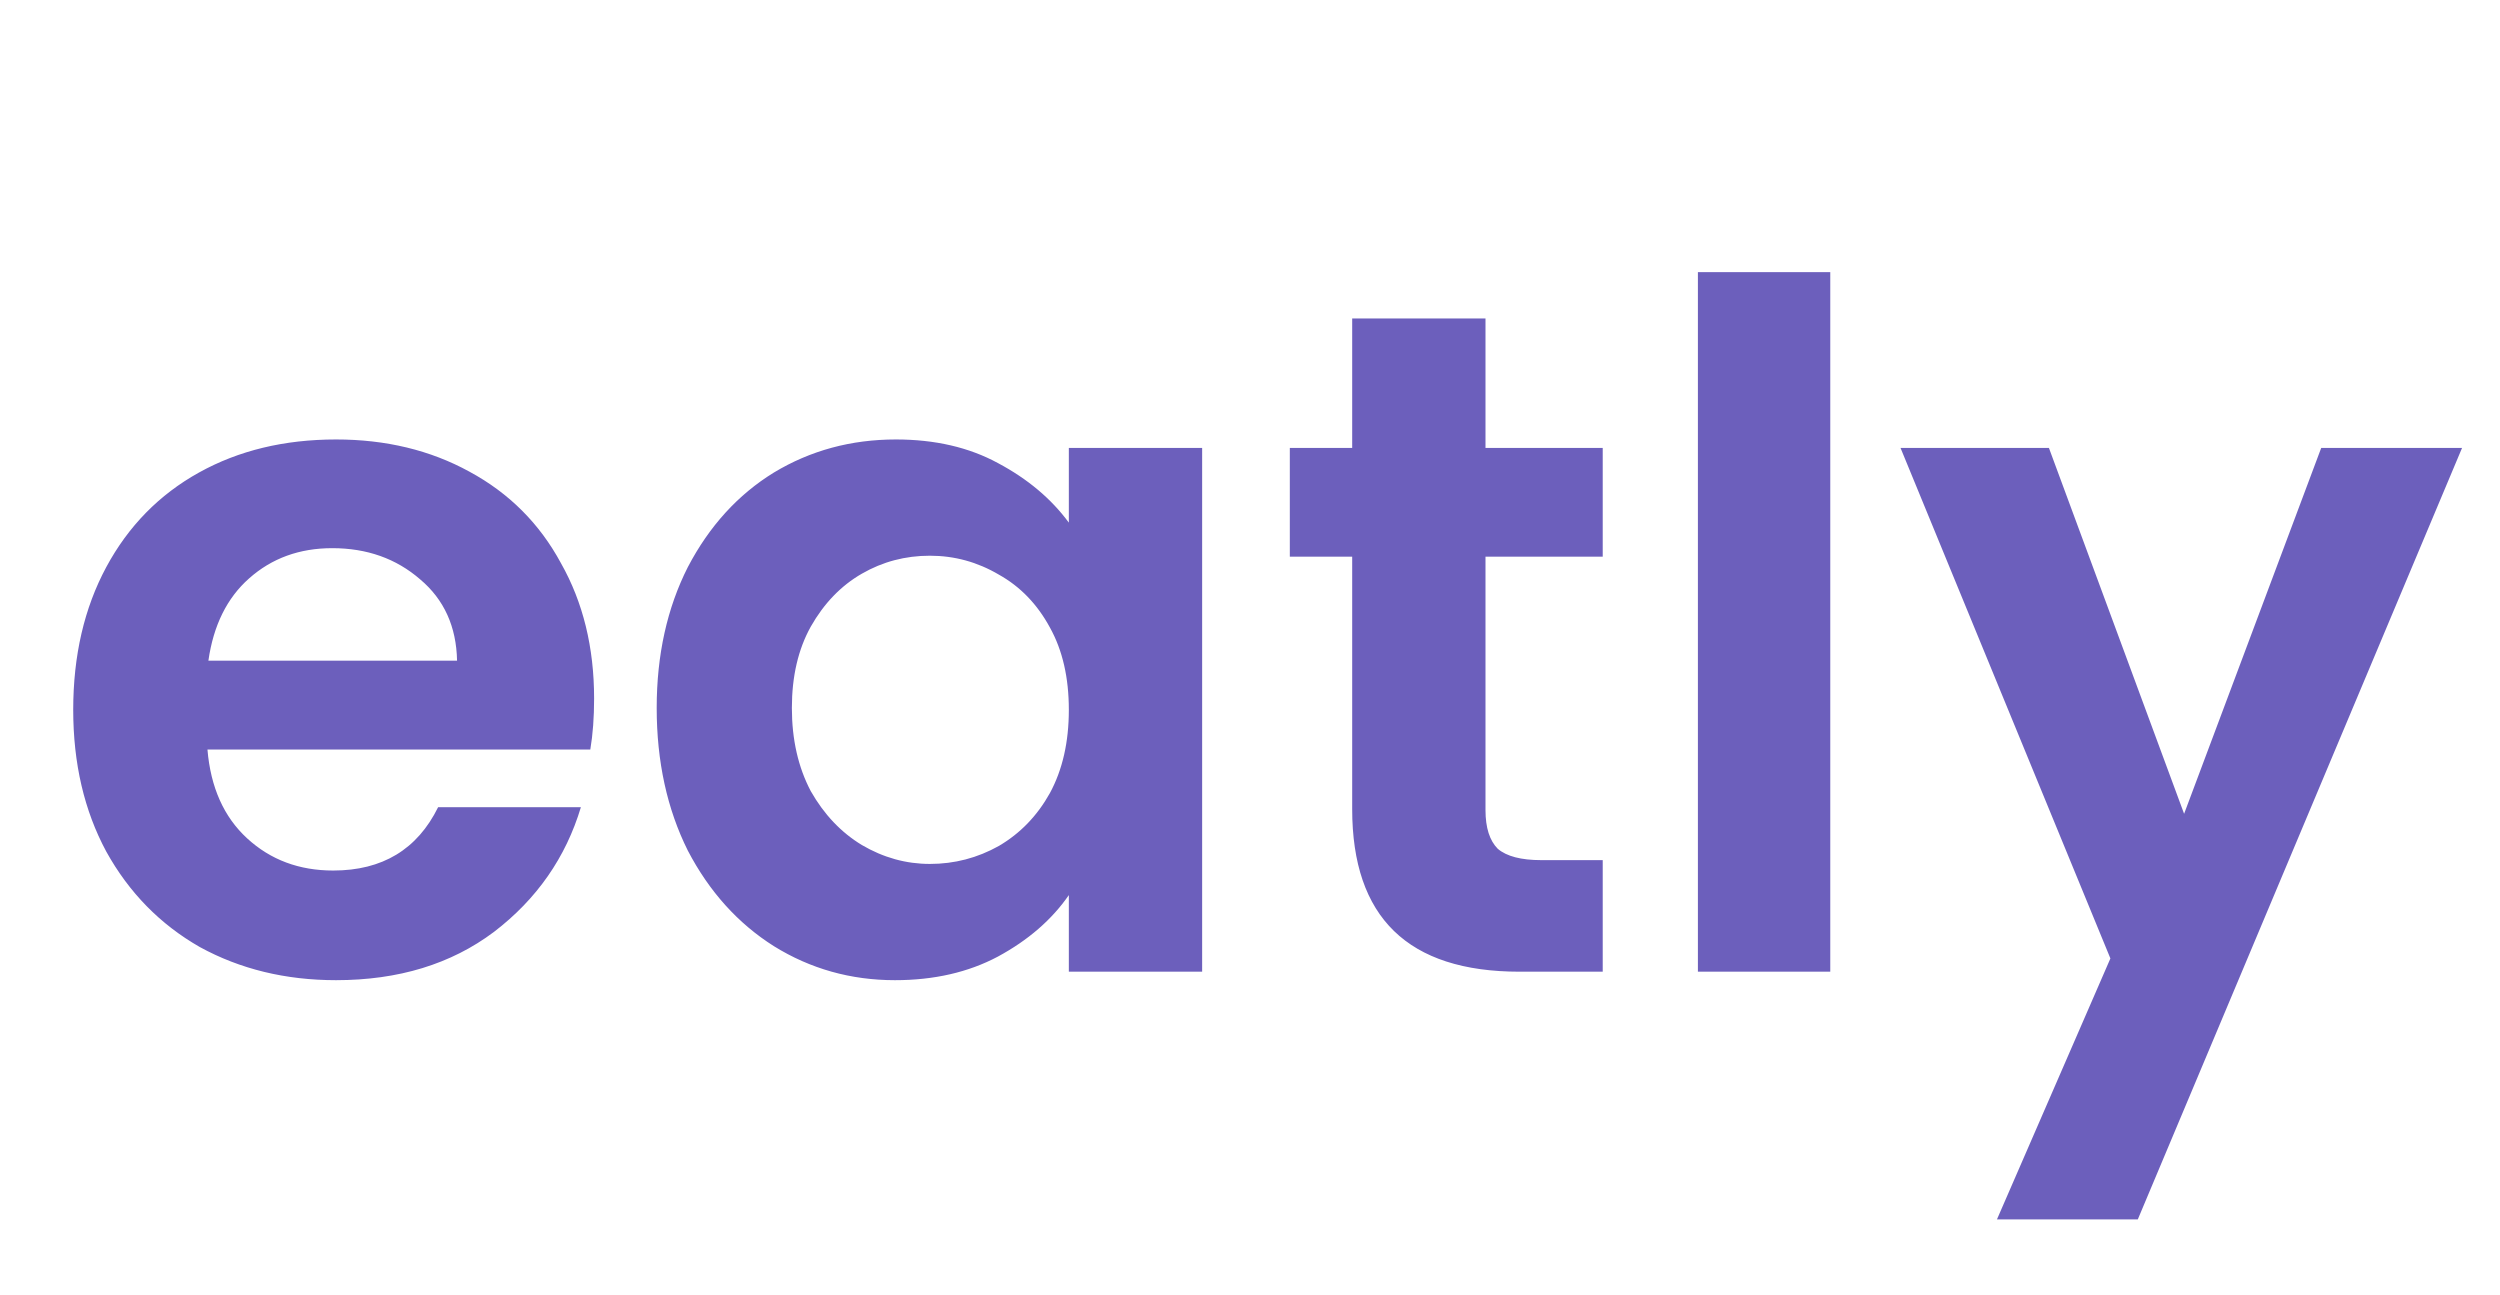 <svg width="56" height="29" viewBox="0 0 56 29" fill="none" xmlns="http://www.w3.org/2000/svg">
<path d="M13.308 15.646C13.308 16.069 13.28 16.451 13.223 16.789H4.647C4.718 17.636 5.014 18.3 5.537 18.78C6.059 19.26 6.701 19.5 7.464 19.5C8.565 19.5 9.348 19.027 9.814 18.081H13.012C12.673 19.21 12.023 20.142 11.063 20.876C10.104 21.596 8.925 21.956 7.527 21.956C6.398 21.956 5.381 21.709 4.478 21.215C3.588 20.707 2.89 19.994 2.381 19.076C1.887 18.159 1.64 17.1 1.64 15.9C1.64 14.686 1.887 13.62 2.381 12.702C2.875 11.785 3.567 11.079 4.457 10.585C5.346 10.091 6.369 9.844 7.527 9.844C8.642 9.844 9.638 10.084 10.513 10.564C11.402 11.044 12.087 11.728 12.567 12.618C13.061 13.493 13.308 14.502 13.308 15.646ZM10.238 14.799C10.223 14.037 9.948 13.429 9.412 12.978C8.875 12.512 8.219 12.279 7.442 12.279C6.708 12.279 6.087 12.505 5.579 12.957C5.085 13.394 4.781 14.008 4.668 14.799H10.238ZM14.71 15.858C14.71 14.672 14.943 13.62 15.408 12.702C15.888 11.785 16.531 11.079 17.335 10.585C18.154 10.091 19.065 9.844 20.067 9.844C20.942 9.844 21.705 10.02 22.354 10.373C23.018 10.726 23.547 11.171 23.942 11.707V10.034H26.928V21.766H23.942V20.05C23.561 20.601 23.032 21.06 22.354 21.427C21.691 21.78 20.921 21.956 20.046 21.956C19.058 21.956 18.154 21.702 17.335 21.194C16.531 20.686 15.888 19.973 15.408 19.055C14.943 18.123 14.71 17.058 14.71 15.858ZM23.942 15.9C23.942 15.18 23.801 14.566 23.519 14.058C23.236 13.535 22.855 13.14 22.375 12.872C21.895 12.589 21.38 12.448 20.829 12.448C20.279 12.448 19.771 12.582 19.305 12.851C18.839 13.119 18.458 13.514 18.161 14.037C17.879 14.545 17.738 15.152 17.738 15.858C17.738 16.563 17.879 17.185 18.161 17.721C18.458 18.243 18.839 18.646 19.305 18.928C19.785 19.21 20.293 19.352 20.829 19.352C21.38 19.352 21.895 19.218 22.375 18.949C22.855 18.667 23.236 18.272 23.519 17.763C23.801 17.241 23.942 16.62 23.942 15.9ZM33.275 12.47V18.145C33.275 18.54 33.367 18.829 33.55 19.013C33.748 19.182 34.073 19.267 34.525 19.267H35.901V21.766H34.038C31.539 21.766 30.289 20.552 30.289 18.123V12.47H28.892V10.034H30.289V7.133H33.275V10.034H35.901V12.47H33.275ZM40.998 6.096V21.766H38.033V6.096H40.998ZM55.15 10.034L47.887 27.314H44.732L47.273 21.469L42.572 10.034H45.896L48.924 18.229L51.995 10.034H55.15Z" fill="#6C5FBC"/>
</svg>
